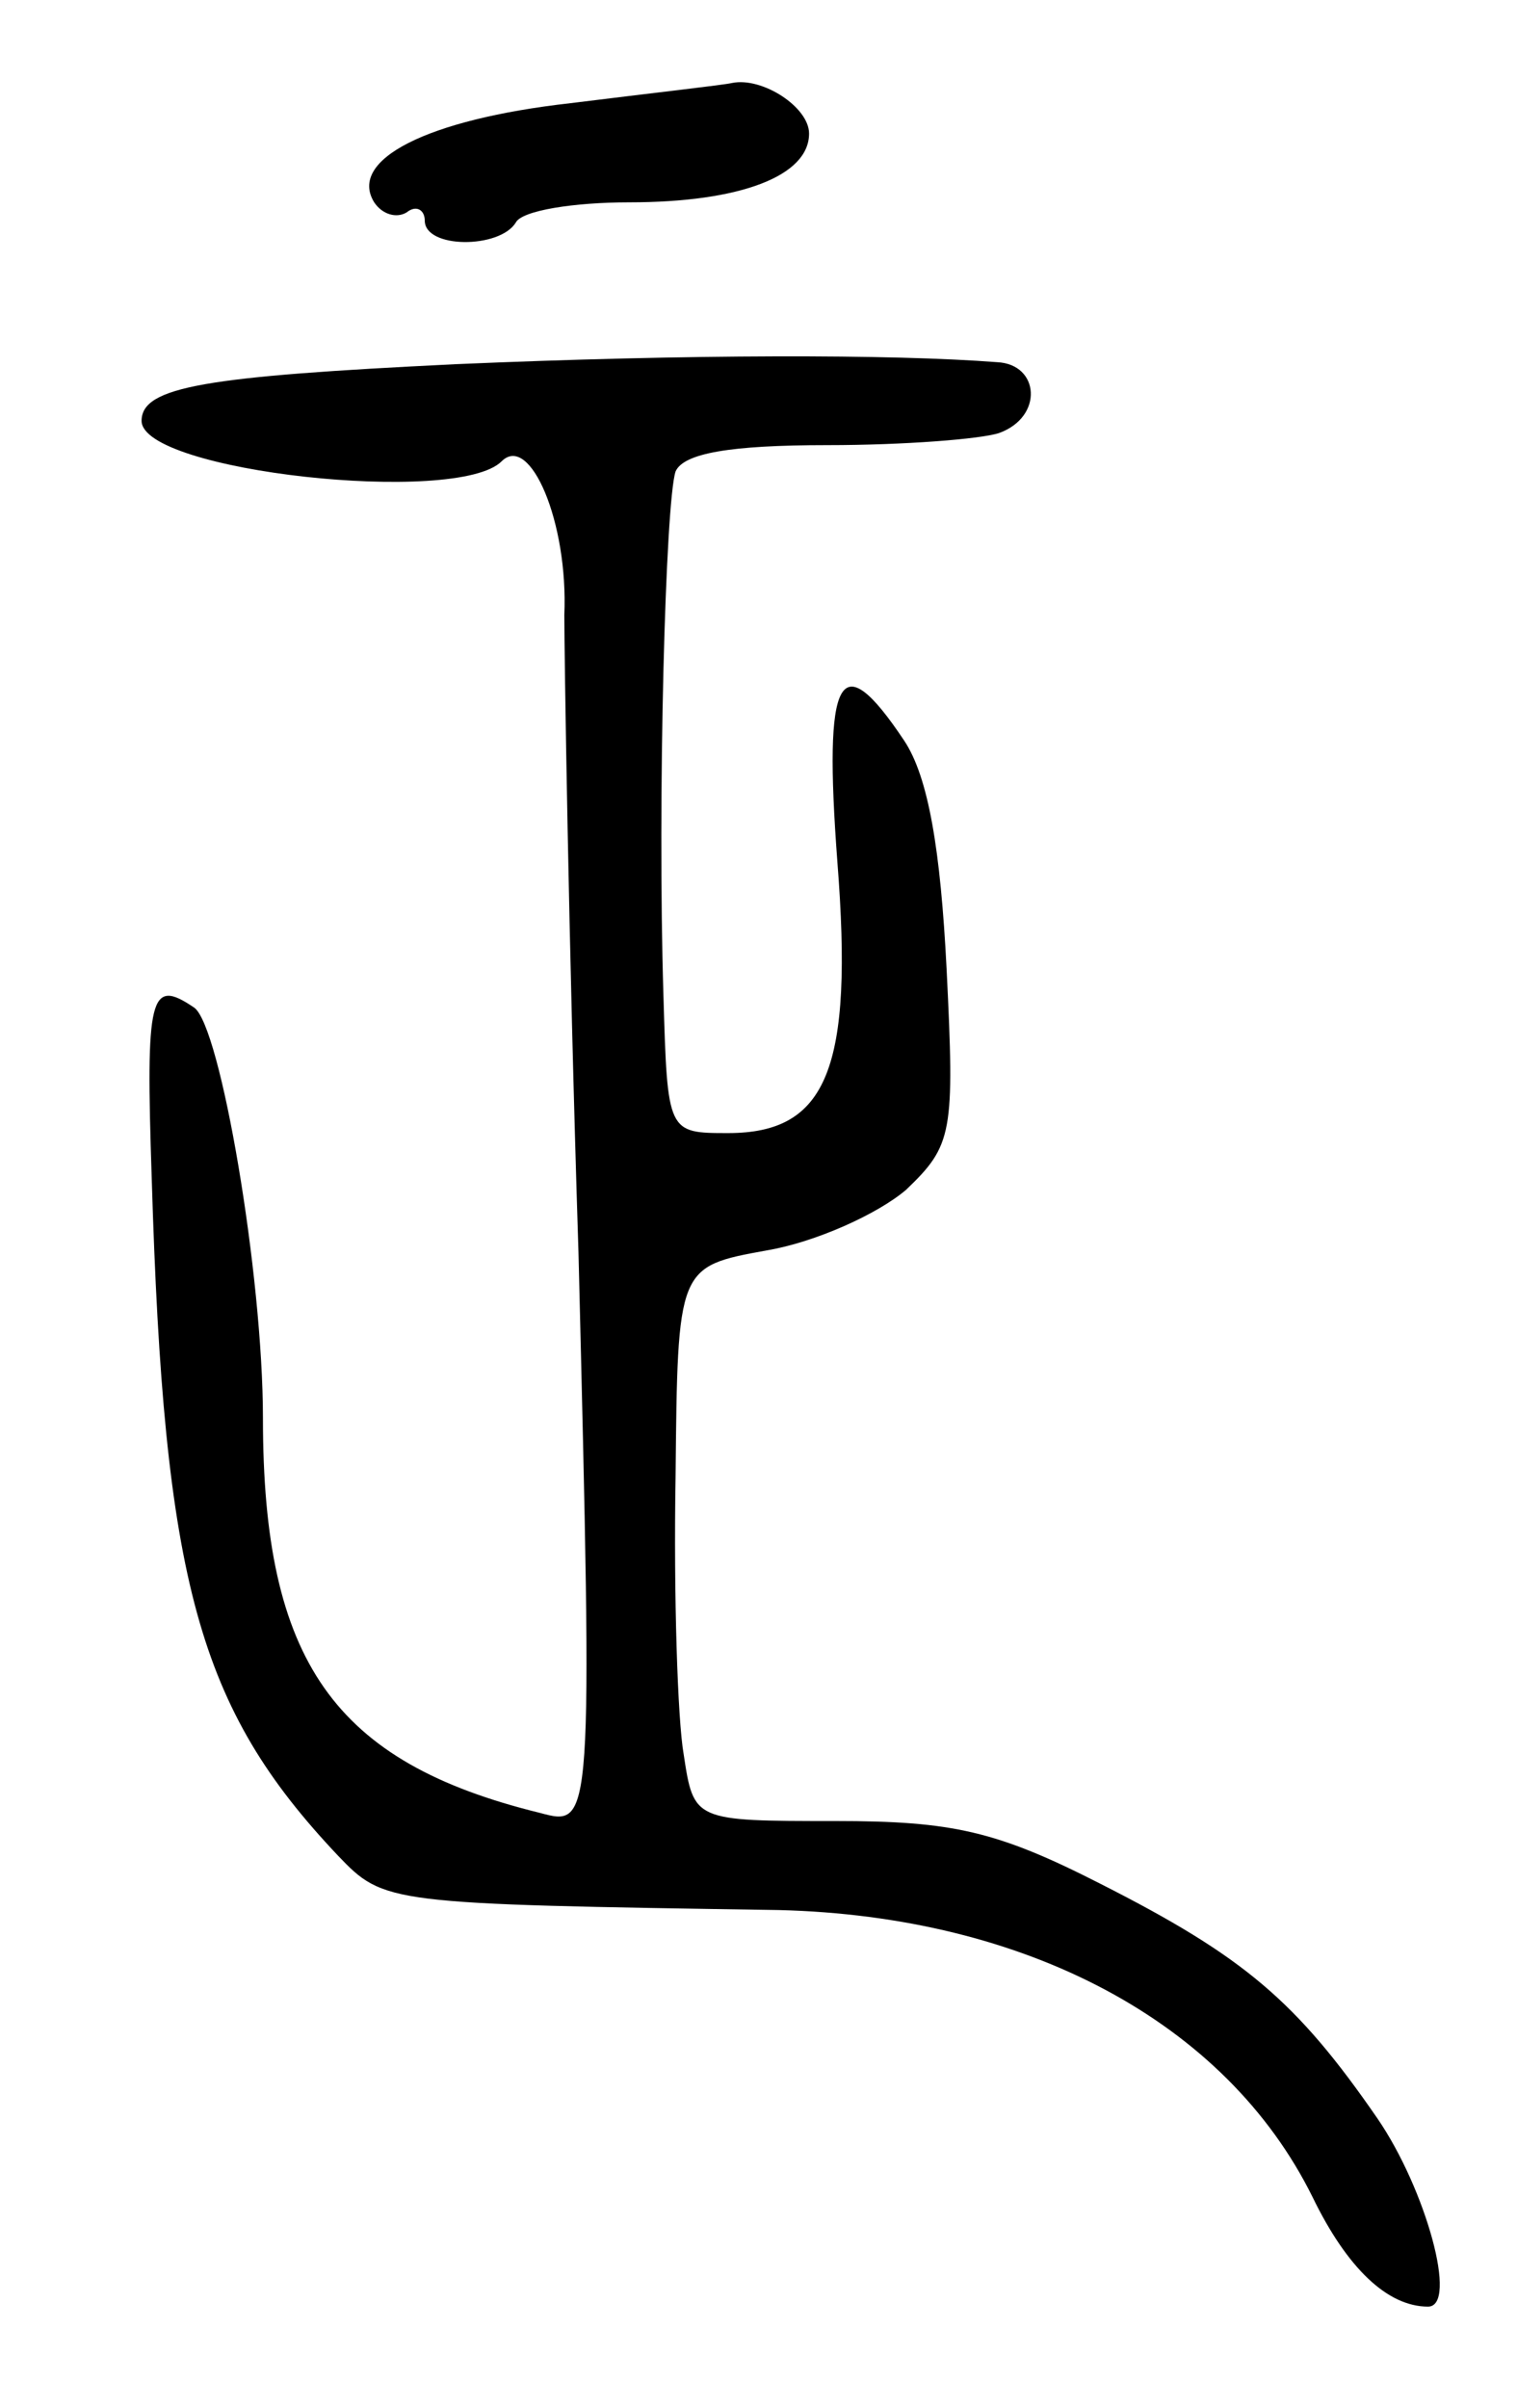 <svg version="1.0" xmlns="http://www.w3.org/2000/svg"
 width="75pt" height="119pt" viewBox="0 0 75 119"
 preserveAspectRatio="xMidYMid meet">
<g transform="translate(0,119) scale(0.1,-0.1)"
fill="#000000" stroke="none">
<path d="M282 1139 c-71 -8 -110 -28 -97 -49 4 -6 11 -8 16 -5 5 4 9 1 9 -4 0
-14 37 -14 45 -1 3 6 29 10 56 10 55 0 89 13 89 34 0 13 -23 28 -38 25 -4 -1
-40 -5 -80 -10z"/>
<path d="M225 1010 c-123 -6 -155 -11 -155 -28 0 -25 156 -42 178 -20 14 14
33 -30 31 -76 0 -17 2 -159 7 -315 7 -284 7 -284 -19 -277 -102 25 -137 75
-137 195 0 71 -21 194 -34 203 -22 15 -24 6 -21 -84 6 -200 23 -262 92 -335
23 -24 24 -24 218 -27 122 -3 221 -55 264 -142 17 -35 37 -54 57 -54 15 0 -1
58 -25 93 -40 58 -66 80 -137 116 -51 26 -73 31 -131 31 -70 0 -70 0 -75 33
-3 17 -5 79 -4 137 1 104 1 104 45 112 24 4 55 18 69 30 23 22 24 28 20 109
-3 59 -9 95 -21 113 -32 48 -40 33 -33 -60 8 -102 -5 -134 -54 -134 -30 0 -30
0 -32 68 -3 98 1 244 6 259 4 9 27 13 75 13 38 0 76 3 85 6 22 8 20 34 -1 35
-52 4 -152 4 -268 -1z"/>
</g>
</svg>
